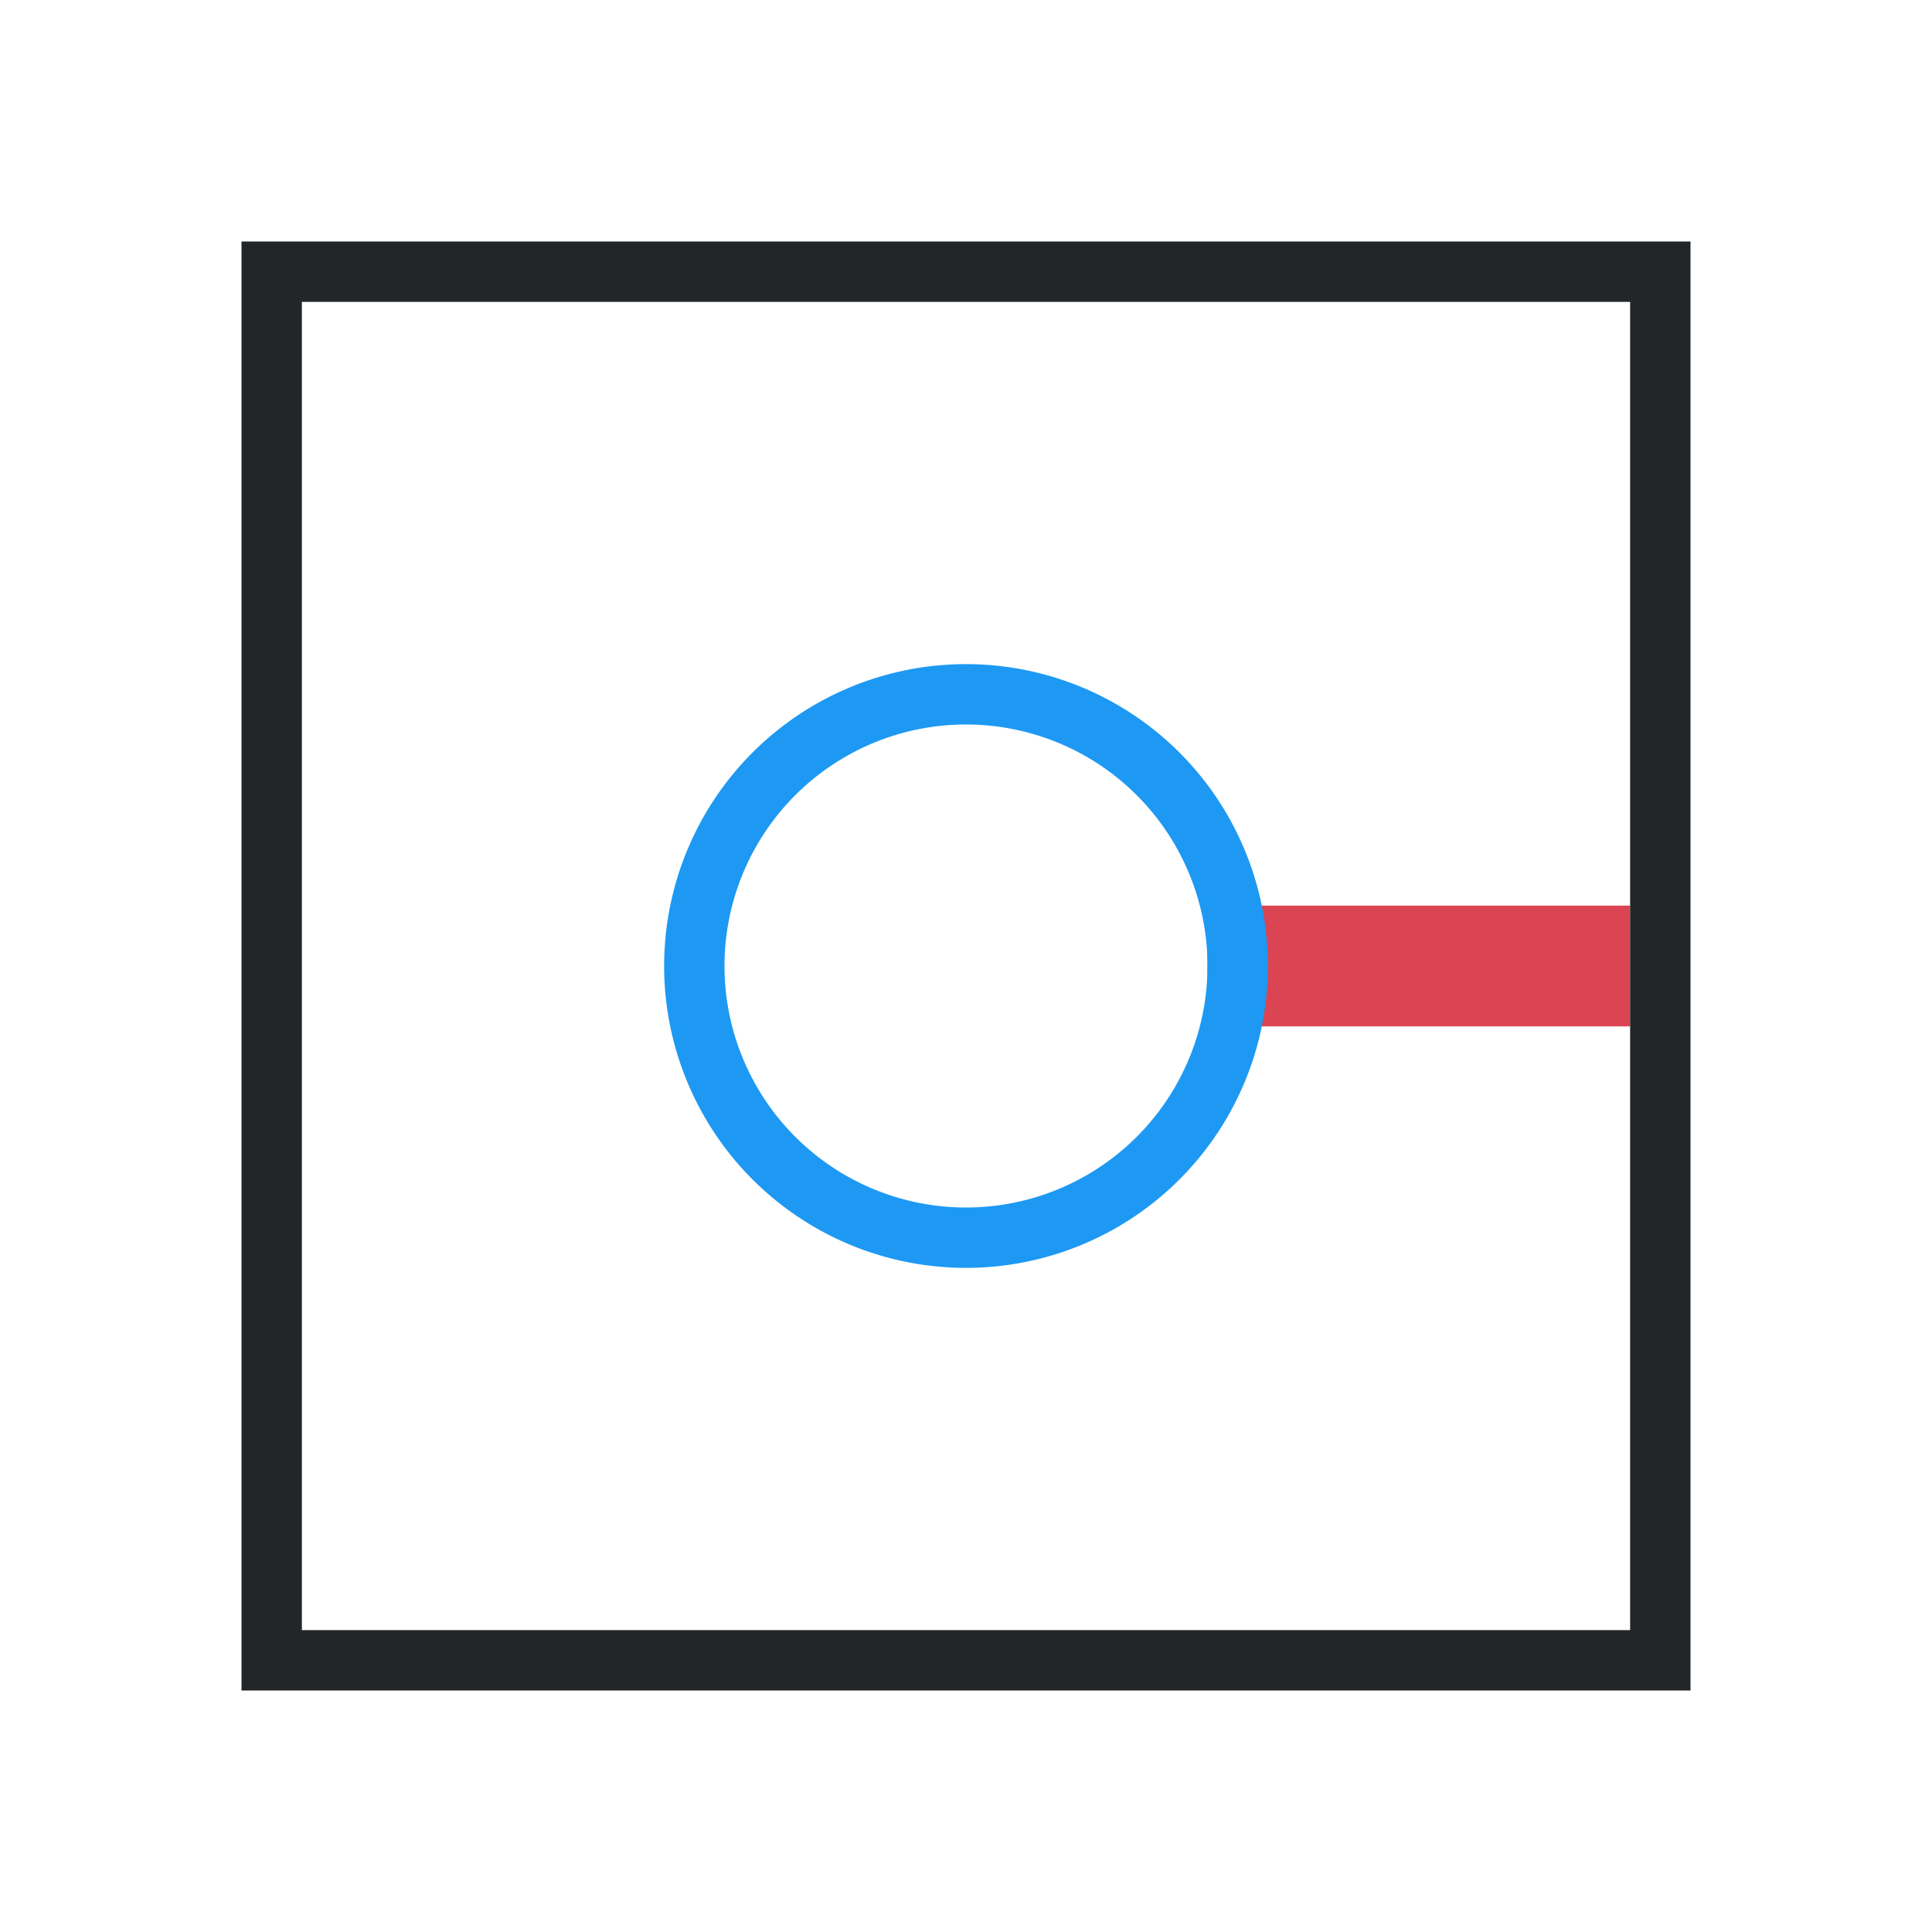 <svg viewBox="0 0 32 32" xmlns="http://www.w3.org/2000/svg"><path d="m20 15v2h7v-2z" fill="#da4453"/><path d="m4 4v24h24v-24zm1 1h22v22h-22z" fill="#232629"/><path d="m16 11a5 5 0 0 0 -5 5 5 5 0 0 0 5 5 5 5 0 0 0 5-5 5 5 0 0 0 -5-5zm0 1a4 4 0 0 1 4 4 4 4 0 0 1 -4 4 4 4 0 0 1 -4-4 4 4 0 0 1 4-4z" fill="#1d99f3"/></svg>